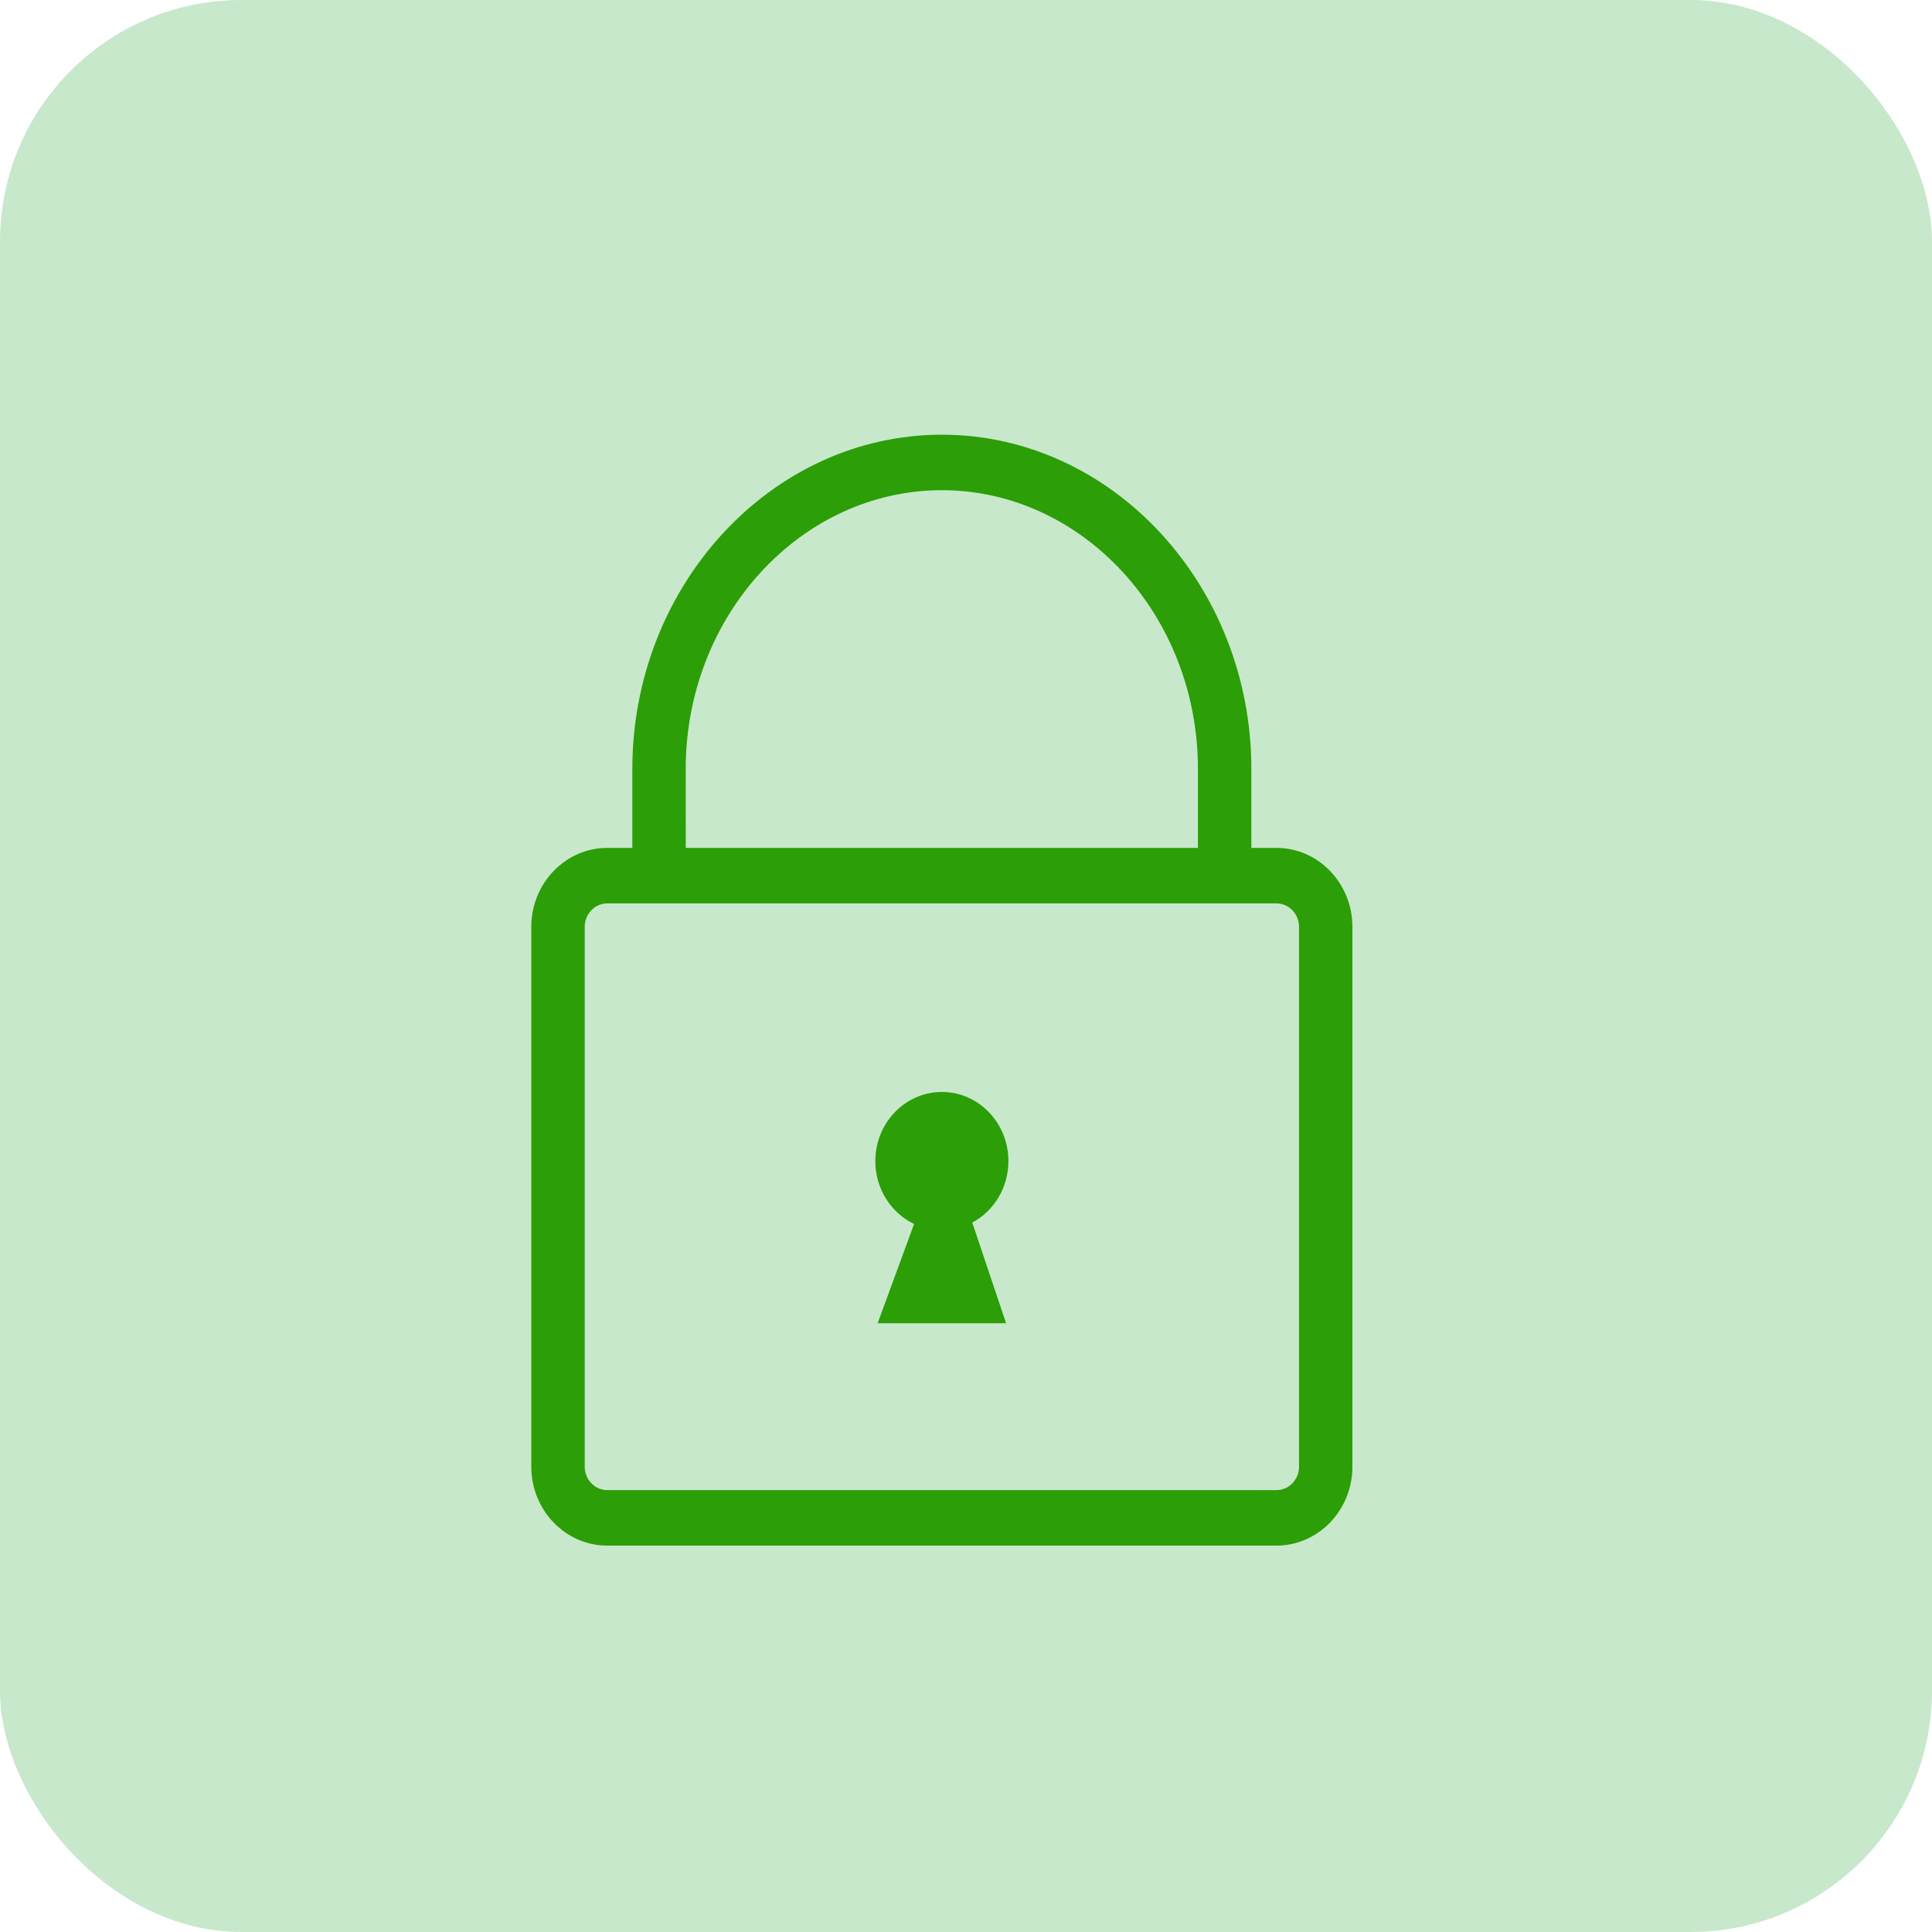 <svg width="40" height="40" viewBox="0 0 40 40" fill="none" xmlns="http://www.w3.org/2000/svg">
<rect width="40" height="40" rx="5" fill="#C7E8CA"/>
<path d="M12.571 17.555H13.092V15.921C13.092 14.023 13.811 12.296 14.968 11.042C16.13 9.782 17.734 9 19.5 9C21.266 9 22.87 9.782 24.032 11.041C25.189 12.296 25.908 14.023 25.908 15.921V17.555H26.429C26.861 17.555 27.255 17.738 27.539 18.034C27.823 18.33 28 18.738 28 19.187V30.367C28 30.817 27.823 31.225 27.539 31.521C27.254 31.816 26.861 32 26.429 32H12.571C12.139 32 11.746 31.817 11.461 31.521C11.177 31.225 11 30.817 11 30.368V19.188C11 18.738 11.177 18.33 11.461 18.034C11.746 17.739 12.139 17.555 12.571 17.555ZM18.925 25.341L18.171 27.396H20.83L20.13 25.312C20.574 25.075 20.878 24.594 20.878 24.039C20.878 23.249 20.261 22.608 19.5 22.608C18.739 22.608 18.123 23.249 18.123 24.039C18.122 24.616 18.451 25.114 18.925 25.341ZM14.198 17.555H24.802V15.921C24.802 14.328 24.203 12.882 23.238 11.836C22.277 10.795 20.954 10.149 19.5 10.149C18.046 10.149 16.723 10.795 15.762 11.836C14.797 12.882 14.197 14.328 14.197 15.921L14.198 17.555ZM26.429 18.704H12.571C12.444 18.704 12.328 18.758 12.243 18.846C12.158 18.934 12.106 19.055 12.106 19.188V30.368C12.106 30.5 12.158 30.621 12.243 30.709C12.328 30.797 12.444 30.851 12.571 30.851H26.429C26.557 30.851 26.673 30.797 26.758 30.709C26.842 30.621 26.895 30.5 26.895 30.368V19.188C26.895 19.055 26.842 18.934 26.758 18.846C26.673 18.758 26.556 18.704 26.429 18.704Z" fill="#2C9E07"/>
</svg>
